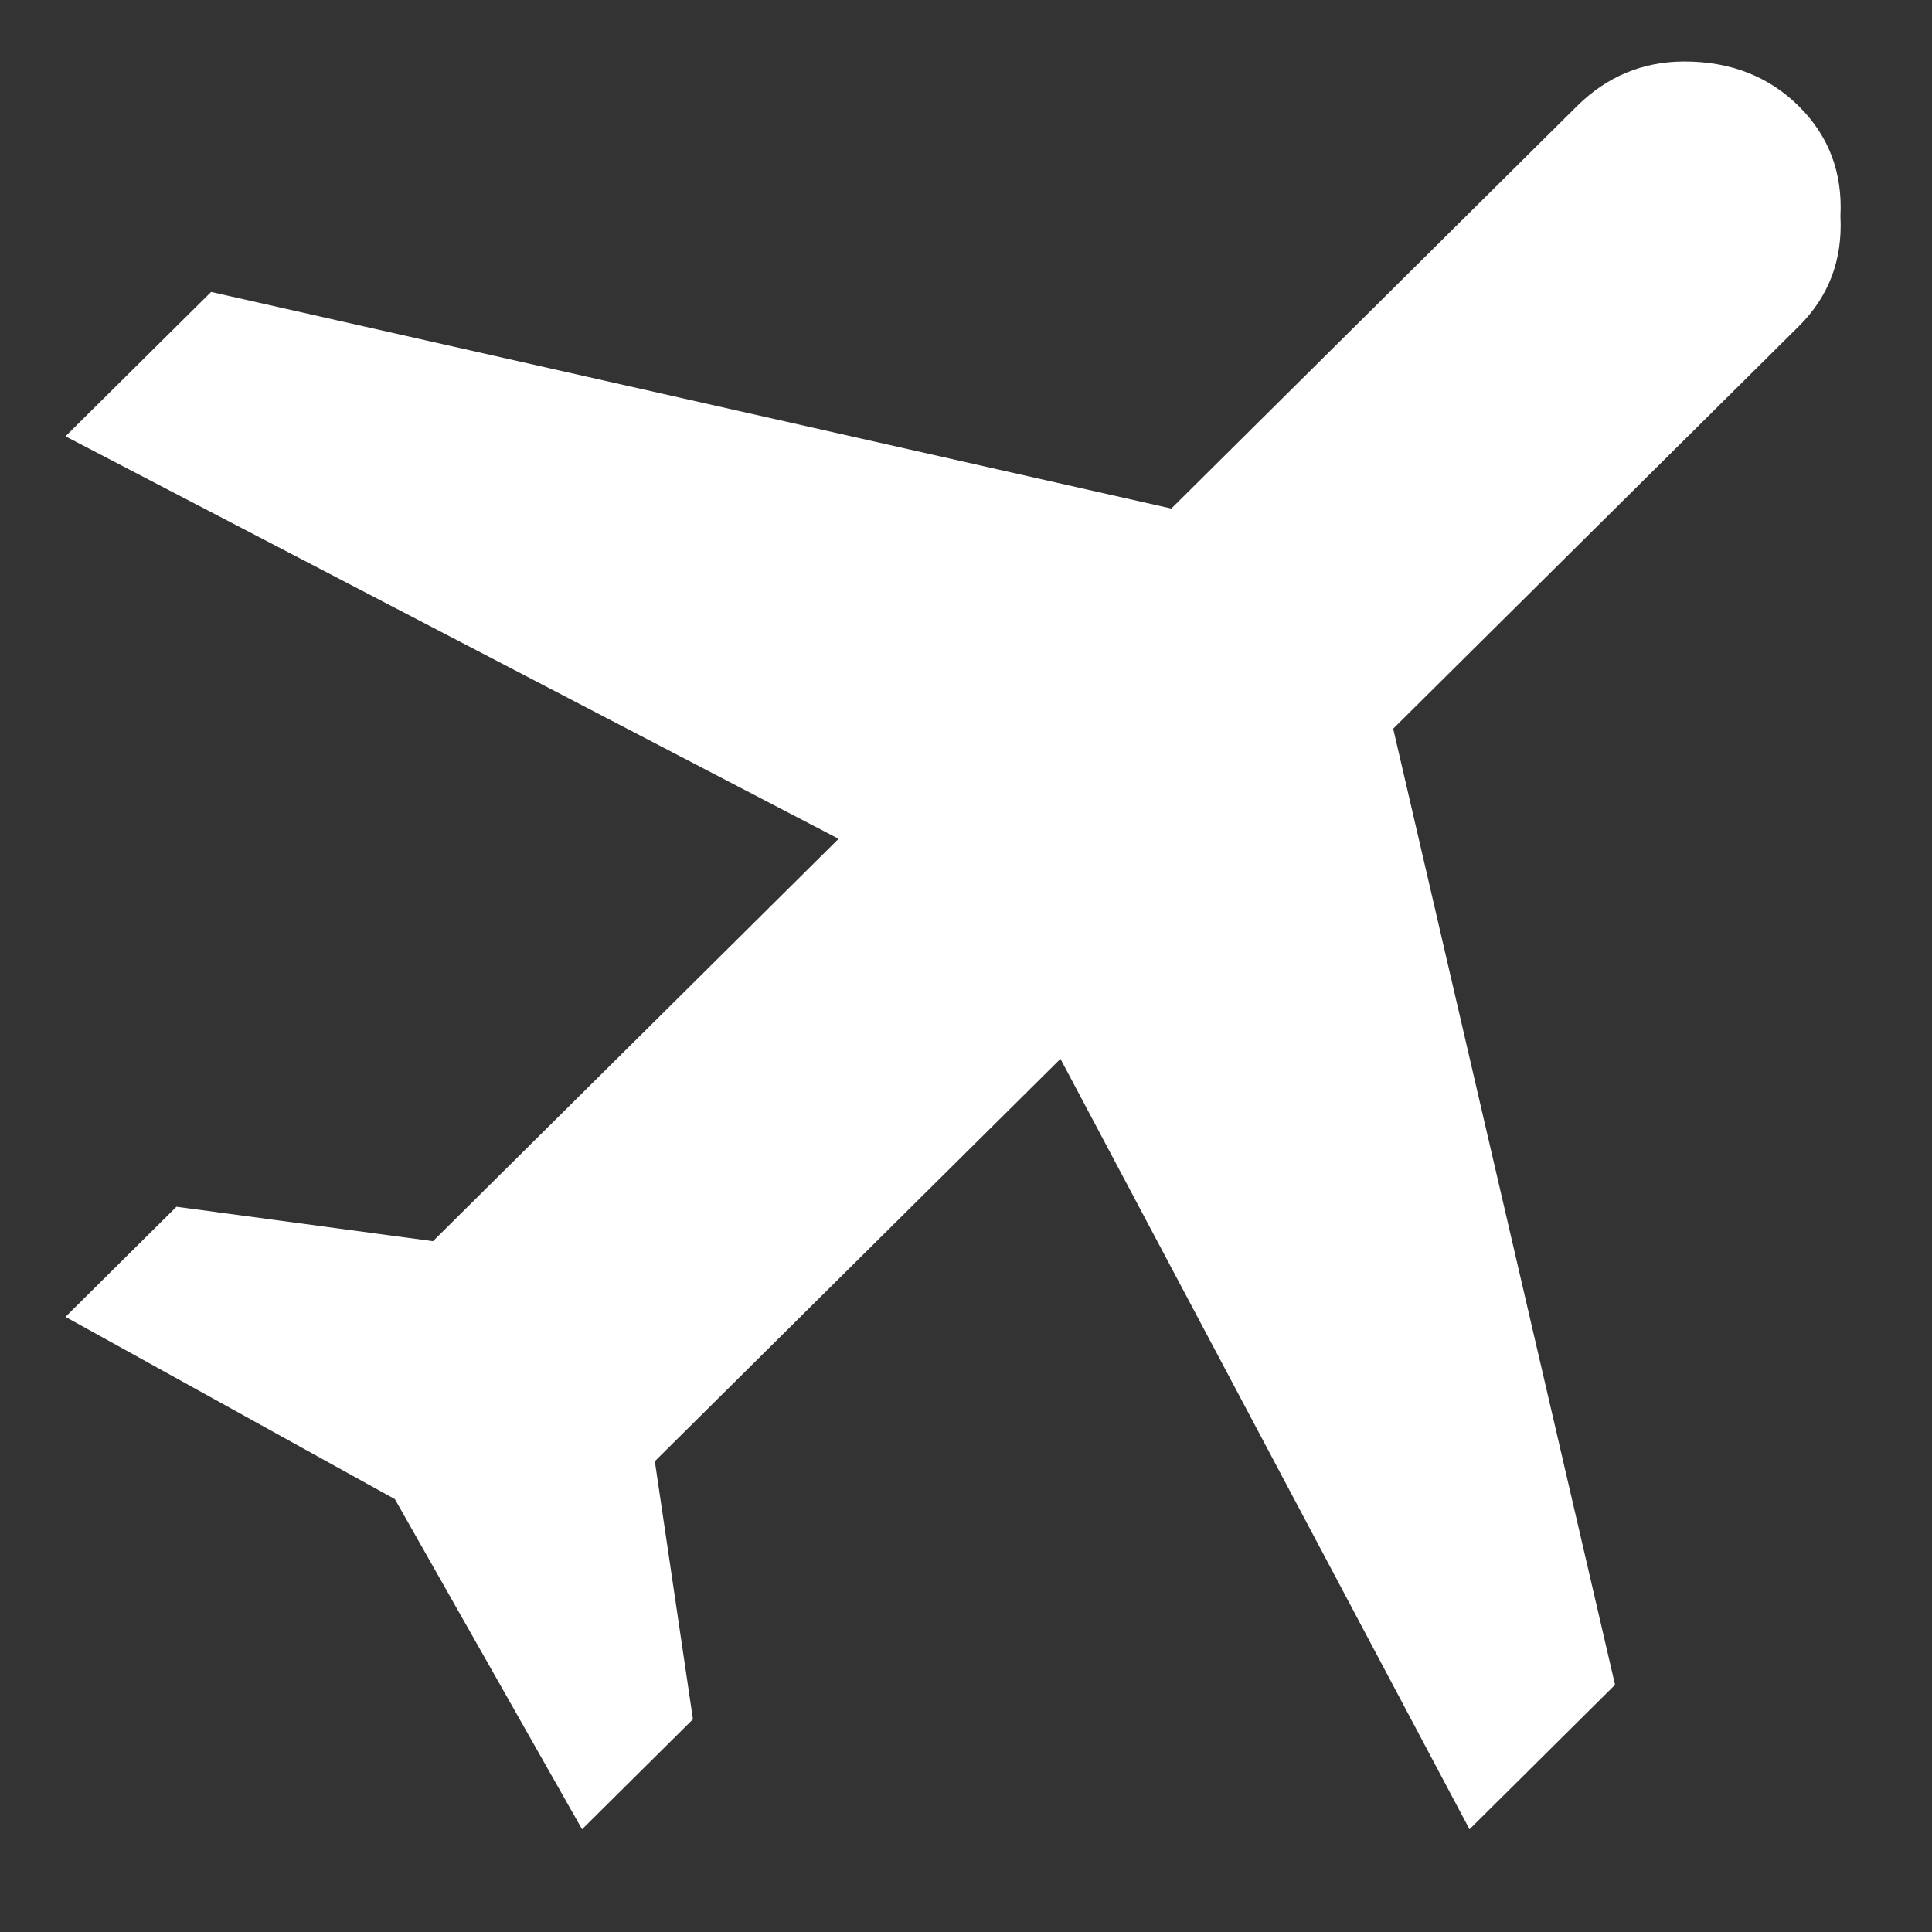 <svg width="18" height="18" viewBox="0 0 18 18" fill="none" xmlns="http://www.w3.org/2000/svg">
<rect x="0" y="0" width="18" height="18" fill="#333333" stroke="none"/>
<path d="M13.691 17.043L9.88 9.865L6.101 13.614L6.456 16.018L5.423 17.043L3.679 13.967L0.61 12.269L1.644 11.243L4.034 11.564L7.813 7.815L0.61 4.065L1.967 2.72L10.913 4.738L14.692 0.989C14.972 0.712 15.306 0.573 15.693 0.573C16.124 0.573 16.479 0.712 16.759 0.989C17.039 1.267 17.168 1.609 17.147 2.015C17.168 2.421 17.039 2.762 16.759 3.04L12.98 6.789L15.047 15.697L13.691 17.043Z" fill="white"/>
</svg>
